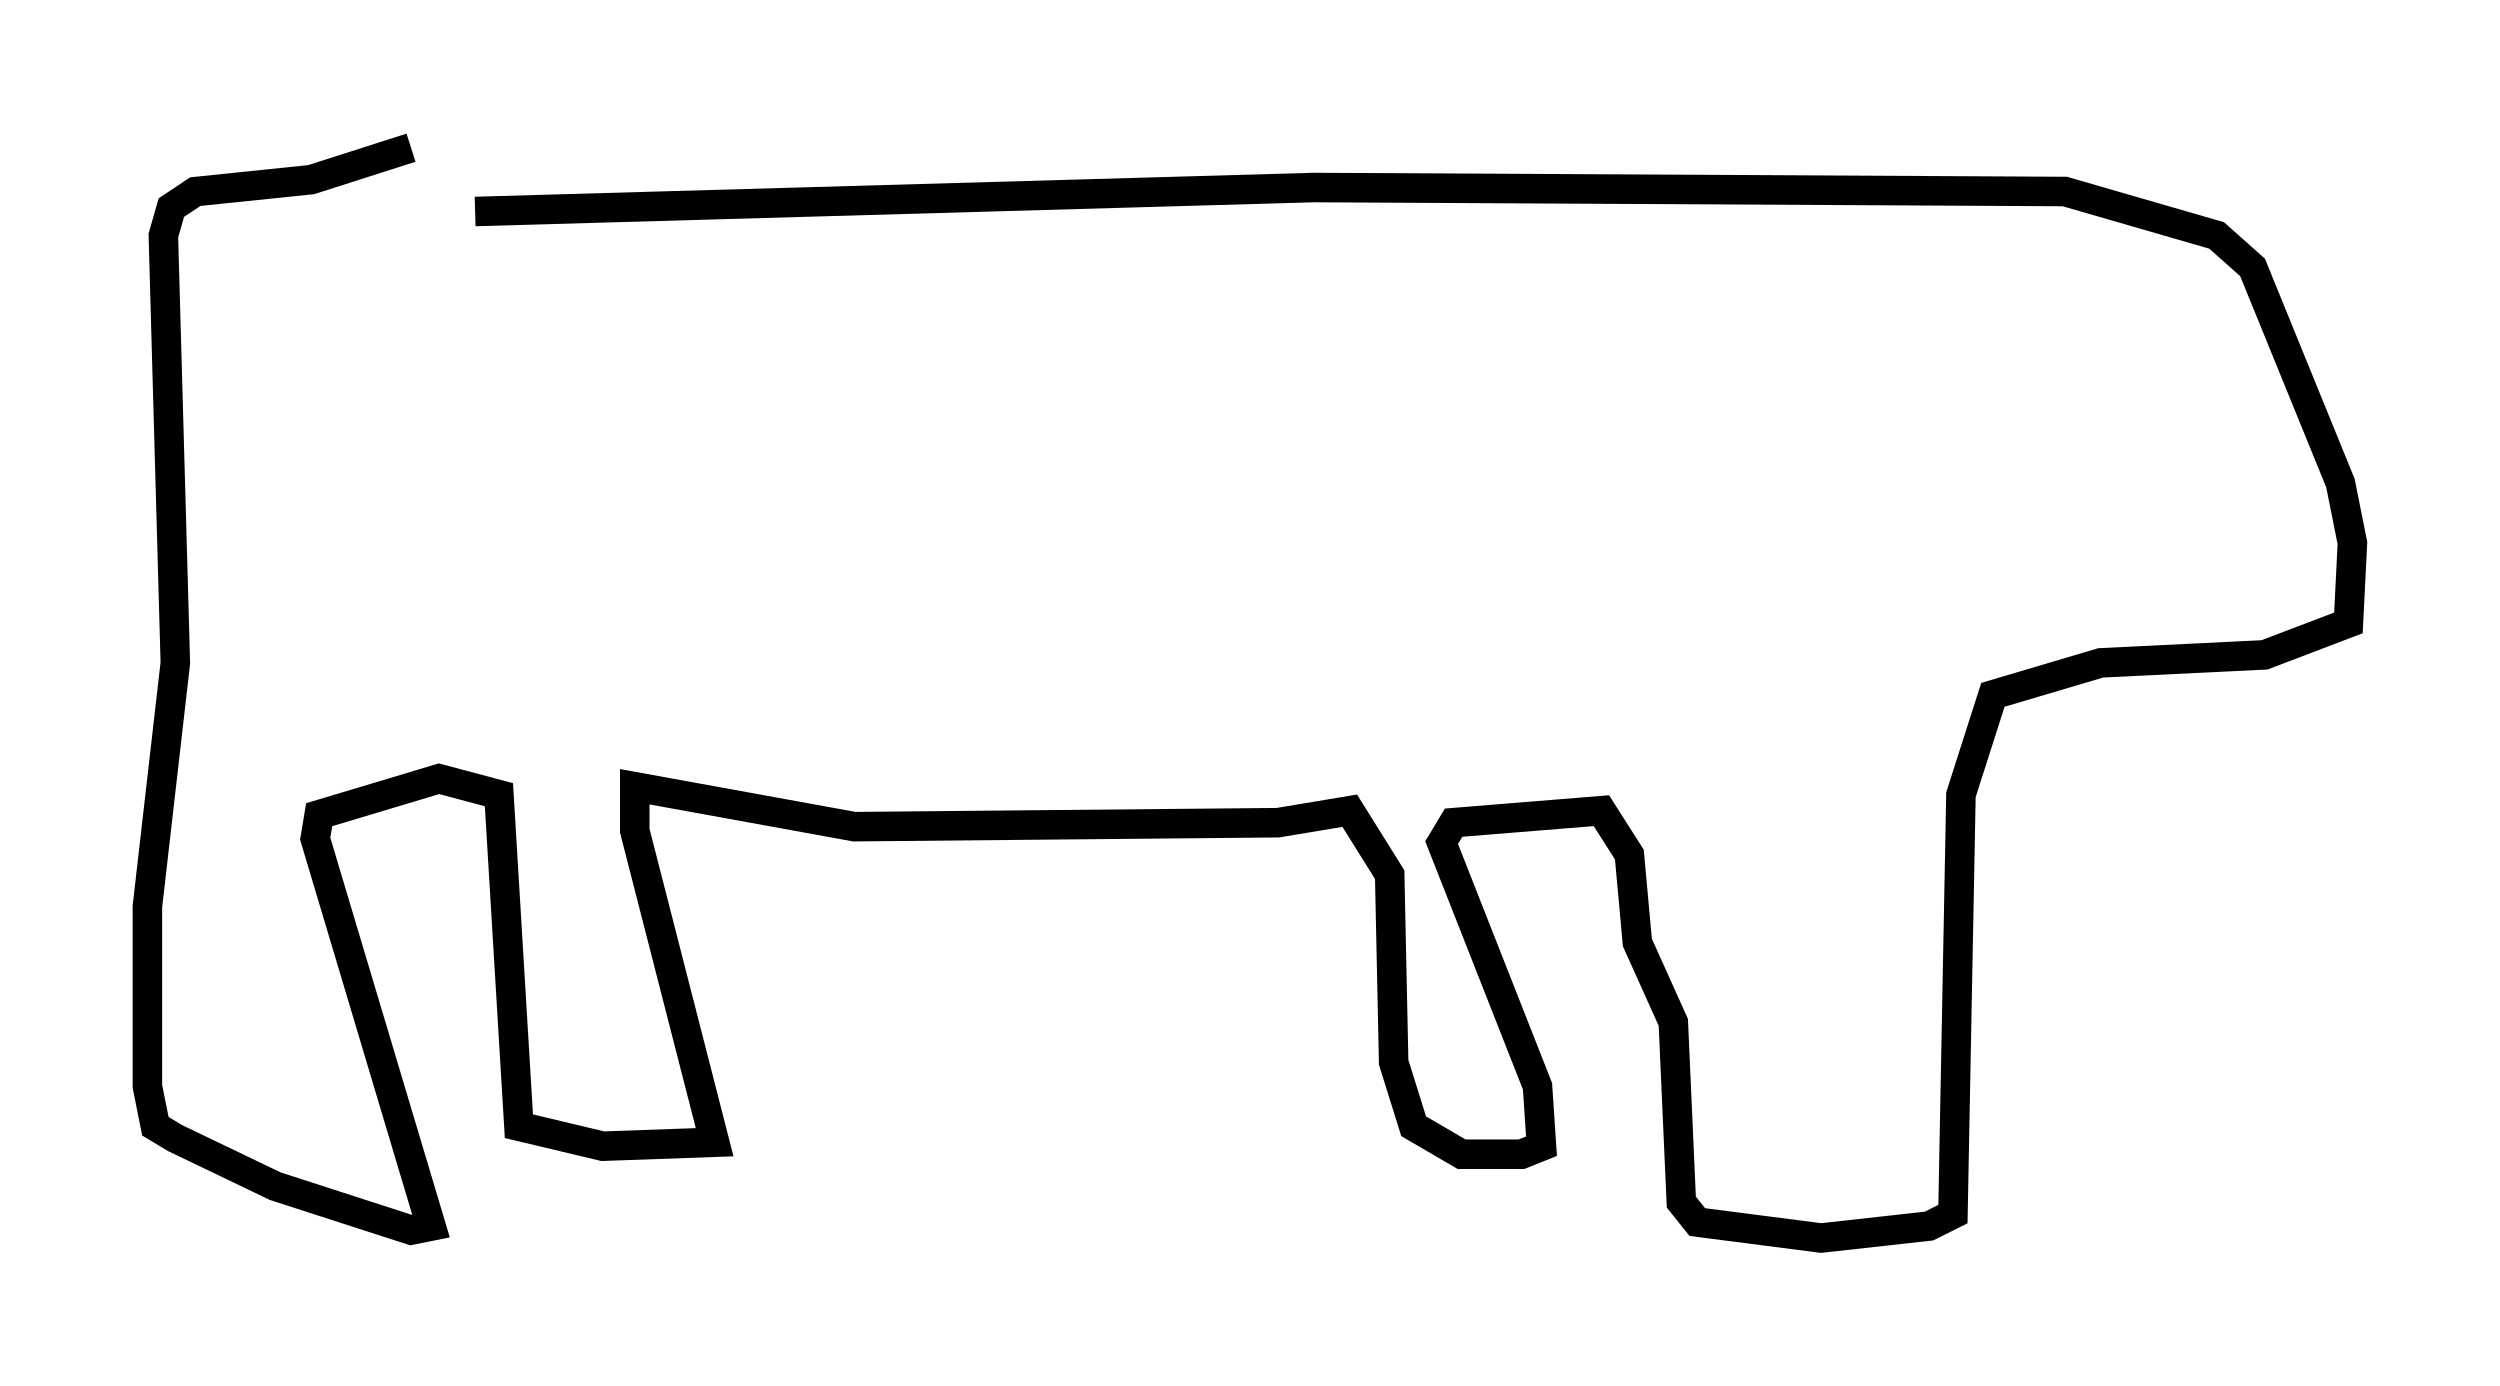<?xml version="1.0" encoding="utf-8" ?>
<svg baseProfile="full" height="46.941" version="1.1" width="84.695" xmlns="http://www.w3.org/2000/svg" xmlns:ev="http://www.w3.org/2001/xml-events" xmlns:xlink="http://www.w3.org/1999/xlink"><defs /><rect fill="white" height="46.941" width="84.695" x="0" y="0" /><path d="M12.713, 7.706 m3.383, -0.541 l28.416, -0.812 25.44, 0.135 l5.142, 1.488 1.218, 1.083 l2.977, 7.307 0.406, 2.03 l-0.135, 2.706 -2.842, 1.083 l-5.548, 0.271 -3.654, 1.083 l-1.083, 3.383 -0.271, 14.208 l-0.812, 0.406 -3.654, 0.406 l-4.195, -0.541 -0.541, -0.677 l-0.271, -6.089 -1.218, -2.706 l-0.271, -2.977 -0.947, -1.488 l-5.007, 0.406 -0.406, 0.677 l3.248, 8.254 0.135, 2.03 l-0.677, 0.271 -2.03, 0.0 l-1.624, -0.947 -0.677, -2.165 l-0.135, -6.36 -1.353, -2.165 l-2.436, 0.406 -14.344, 0.135 l-7.442, -1.353 0.0, 1.488 l2.706, 10.555 -3.789, 0.135 l-2.842, -0.677 -0.677, -11.231 l-2.03, -0.541 -4.059, 1.218 l-0.135, 0.812 3.924, 13.126 l-0.677, 0.135 -4.601, -1.488 l-3.383, -1.624 -0.677, -0.406 l-0.271, -1.353 0.0, -6.089 l0.947, -8.254 -0.406, -14.479 l0.271, -0.947 0.812, -0.541 l3.924, -0.406 3.383, -1.083 " fill="none" stroke="black" stroke-width="1" /></svg>